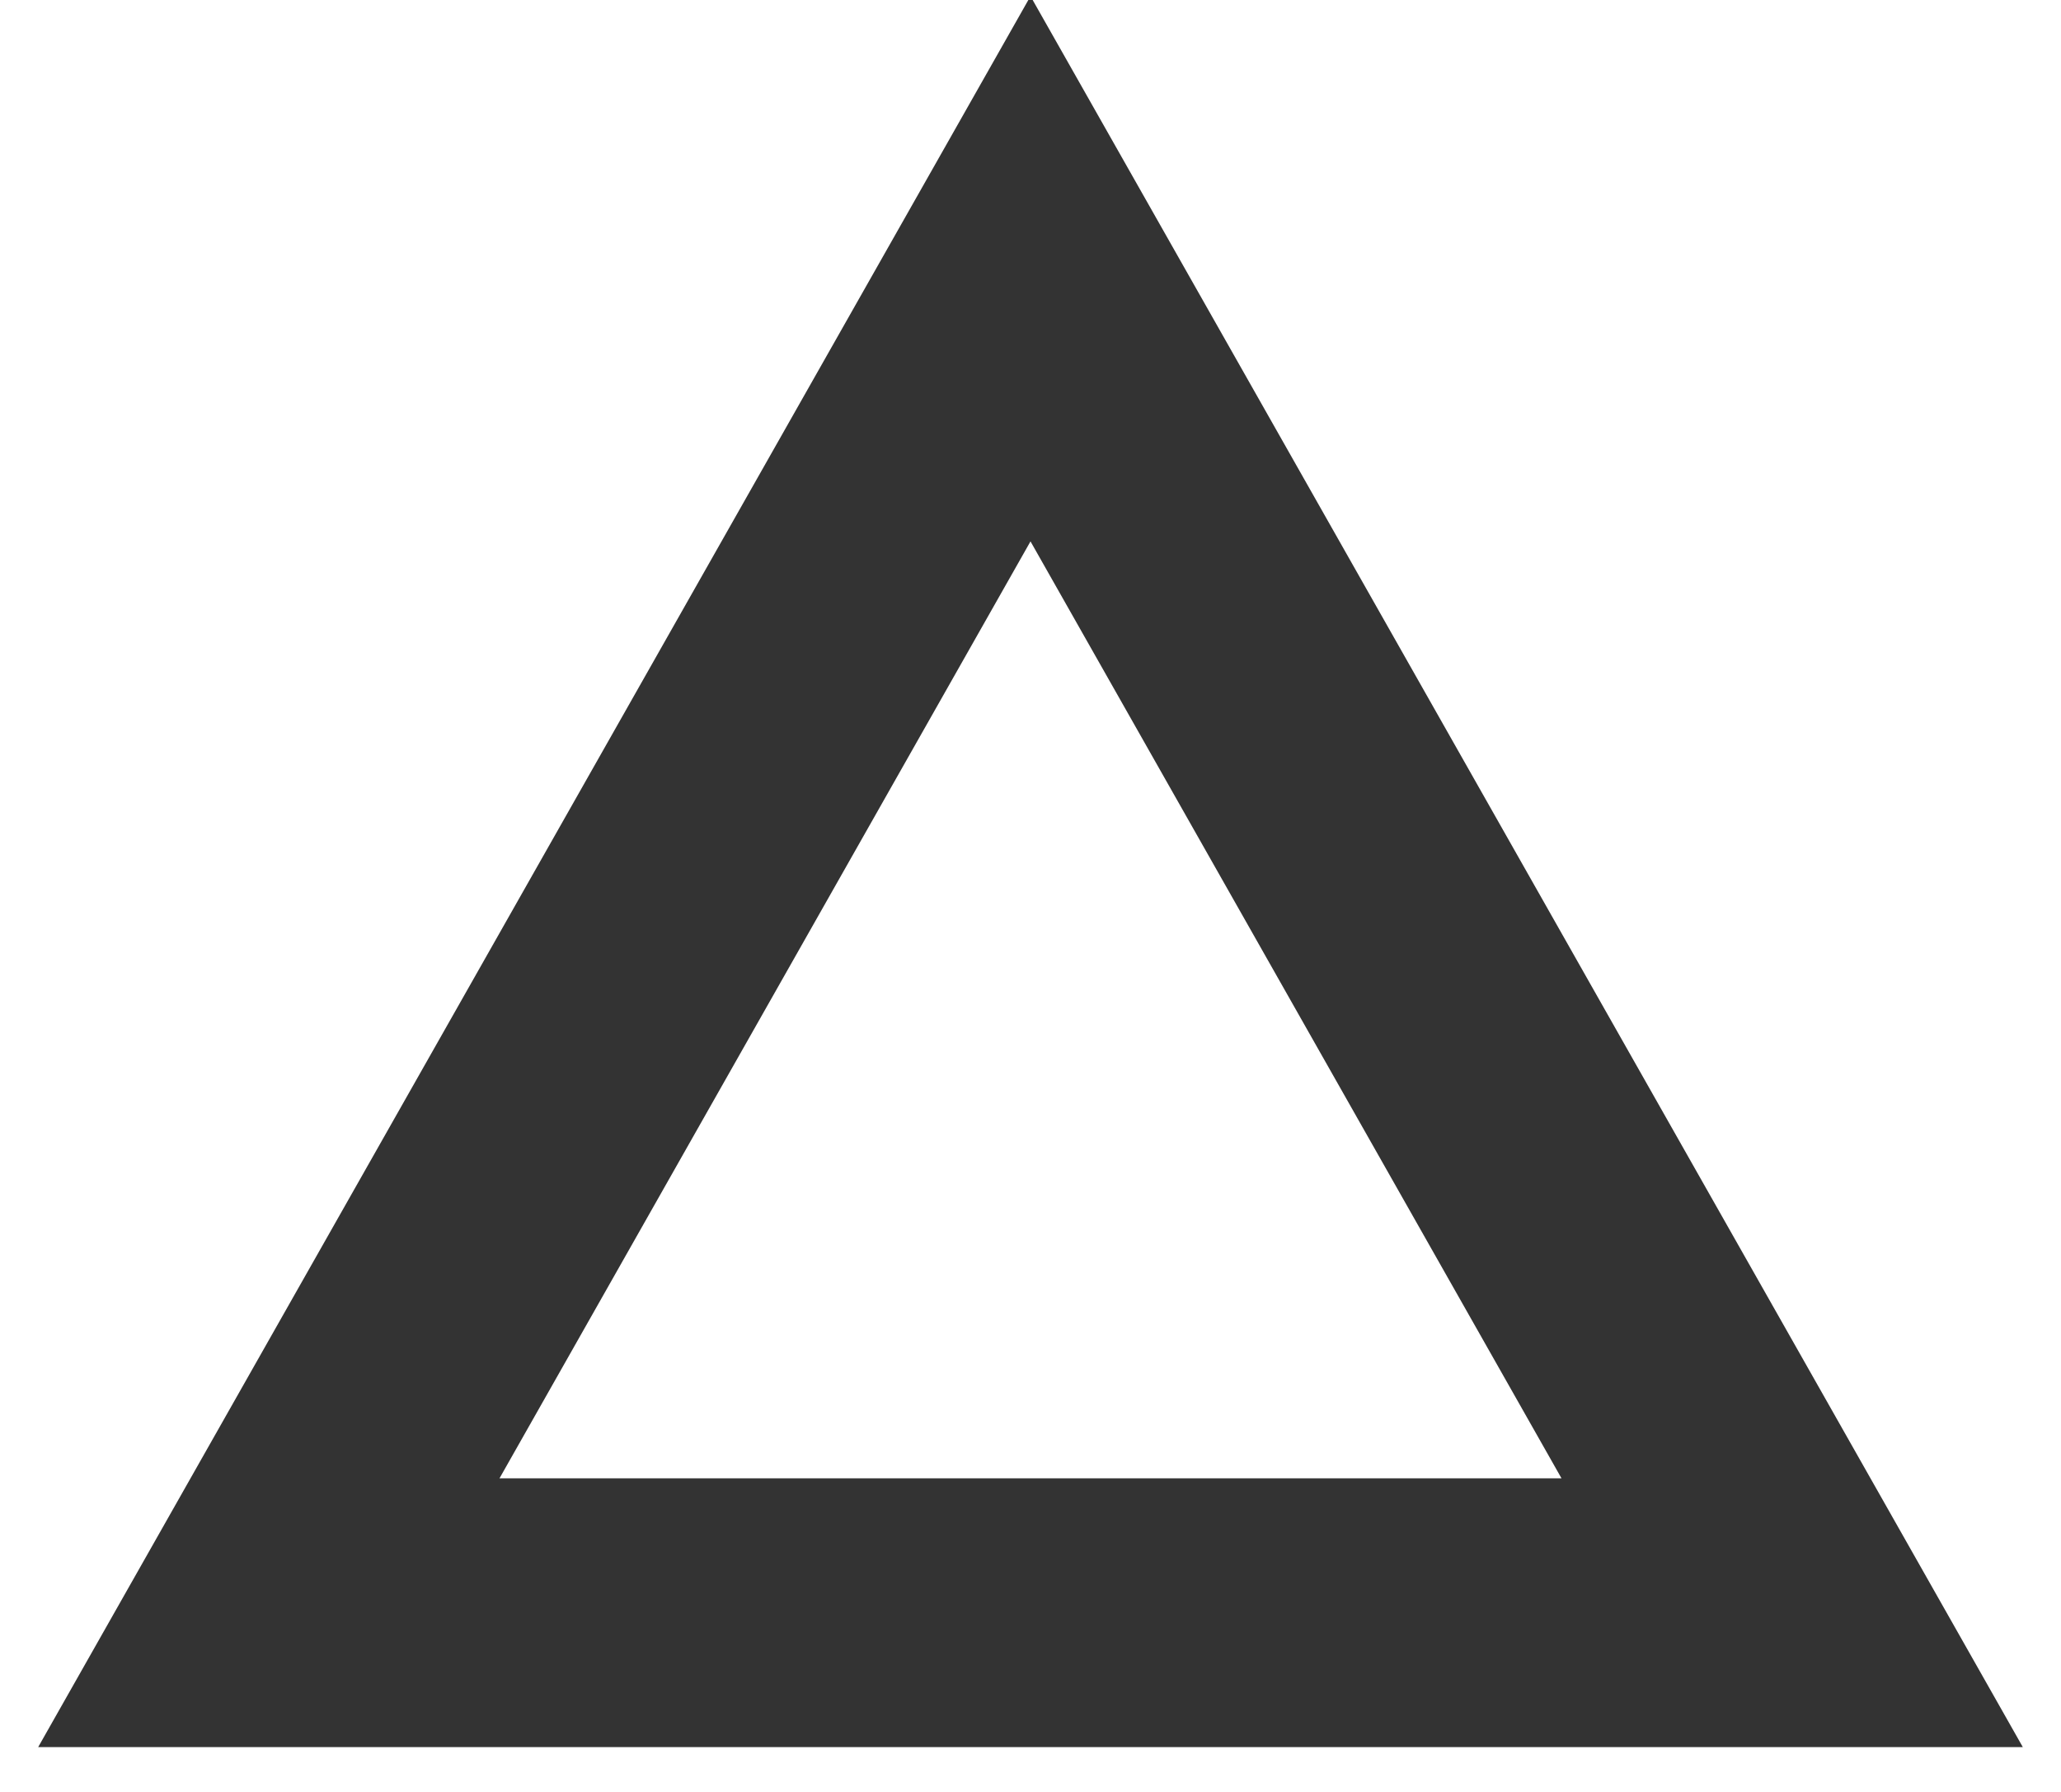 <?xml version="1.0" encoding="UTF-8"?>
<svg width="23px" height="20px" viewBox="0 0 23 20" version="1.1" xmlns="http://www.w3.org/2000/svg" xmlns:xlink="http://www.w3.org/1999/xlink">
    <!-- Generator: Sketch 50.2 (55047) - http://www.bohemiancoding.com/sketch -->
    <title>Triangle</title>
    <desc>Created with Sketch.</desc>
    <defs></defs>
    <g id="Symbols" stroke="none" stroke-width="1" fill="none" fill-rule="evenodd" opacity="0.8">
        <g id="Menu-/-No-Highlight" transform="translate(1, -6)" stroke="#000000" stroke-width="3">
            <g id="Menu">
                <g id="Shapes" transform="translate(0, 9)">
                    <polygon id="Triangle" points="10.5 0 19 15 2 15"></polygon>
                </g>
            </g>
        </g>
    </g>
</svg>